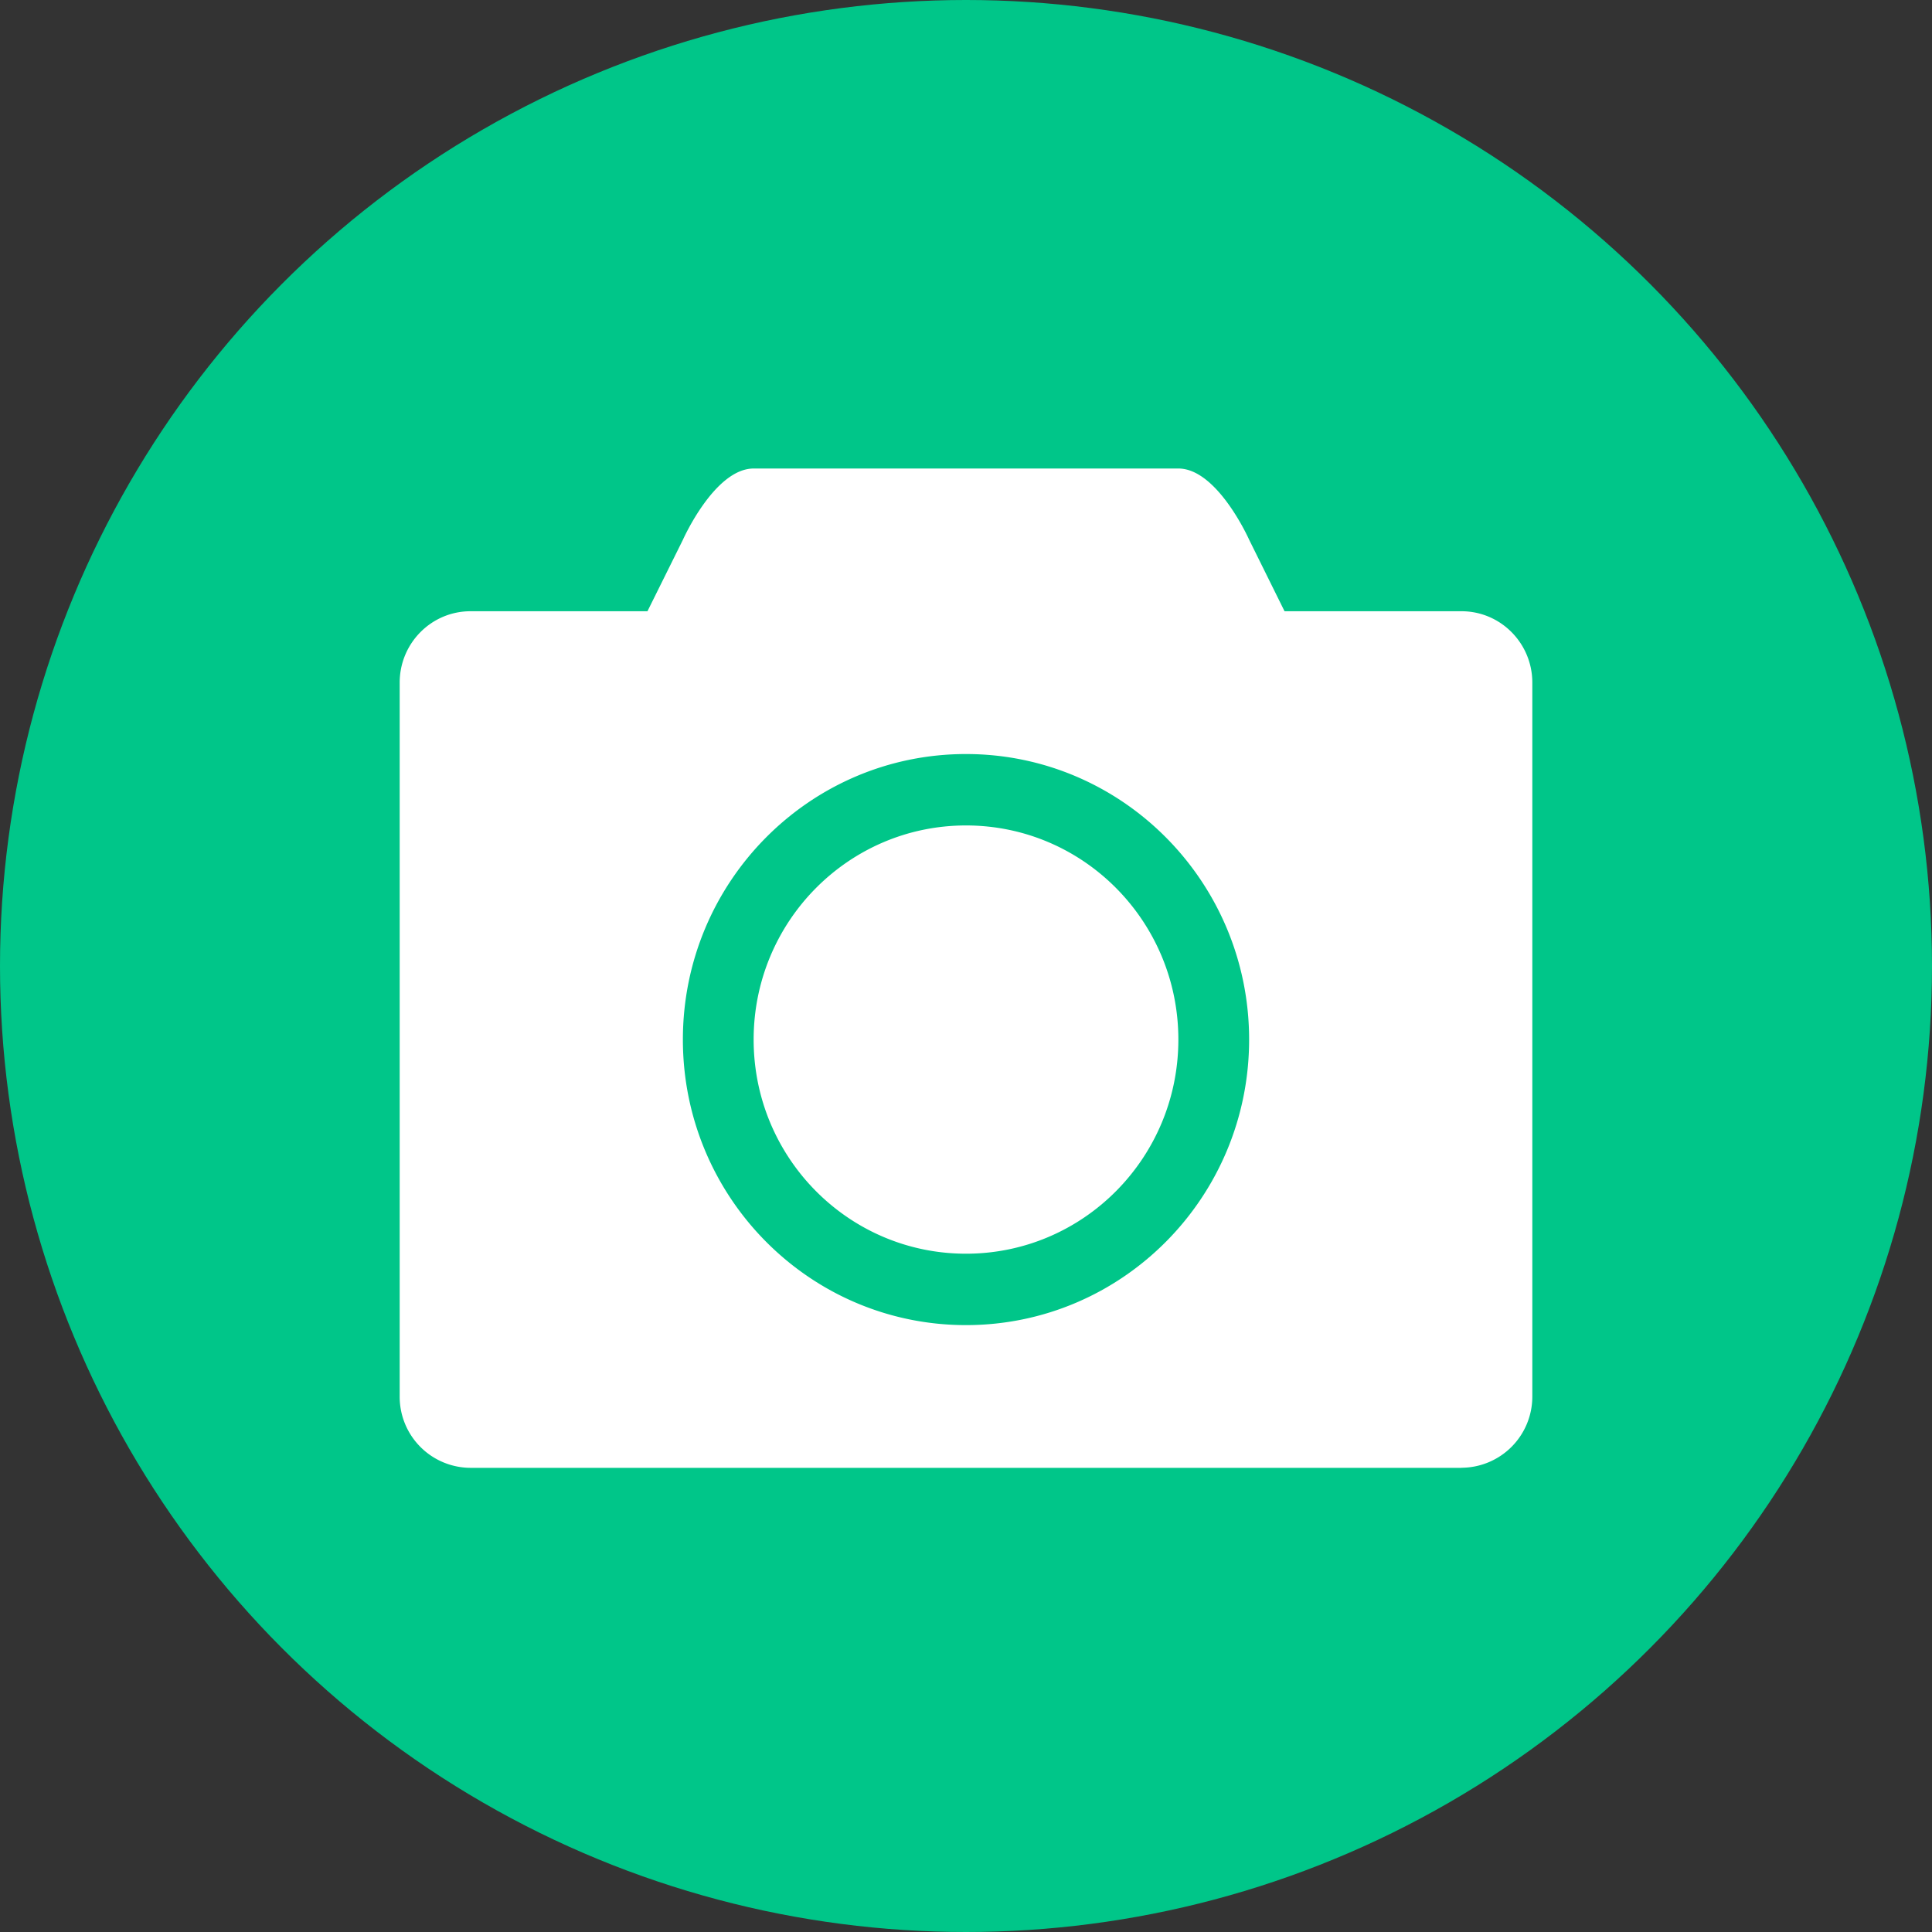 <svg xmlns:xlink="http://www.w3.org/1999/xlink" xmlns="http://www.w3.org/2000/svg" width="24" height="24" viewBox="0 0 24 24">
    <rect x="0" y="0" width="24" height="24" fill="#333333" stroke="none"/>
    <g fill="none" fill-rule="evenodd">
        <circle cx="12" cy="12" r="12" fill="#00C689"/>
        <path fill="#FFF" d="M18.155 18.234H5.845a.883.883 0 0 1-.88-.886V8.48c0-.49.394-.887.88-.887h2.198l.44-.887s.393-.886.88-.886h5.275c.486 0 .88.886.88.886l.439.887h2.198c.486 0 .88.397.88.887v8.867a.884.884 0 0 1-.88.886zM12 16.461c-1.942 0-3.517-1.588-3.517-3.547 0-1.958 1.575-3.547 3.517-3.547s3.517 1.589 3.517 3.547c0 1.959-1.575 3.547-3.517 3.547zm0-6.207c-1.457 0-2.638 1.191-2.638 2.66 0 1.47 1.181 2.66 2.638 2.66 1.457 0 2.638-1.19 2.638-2.66 0-1.47-1.181-2.66-2.638-2.66z"/>
    </g>
</svg>
